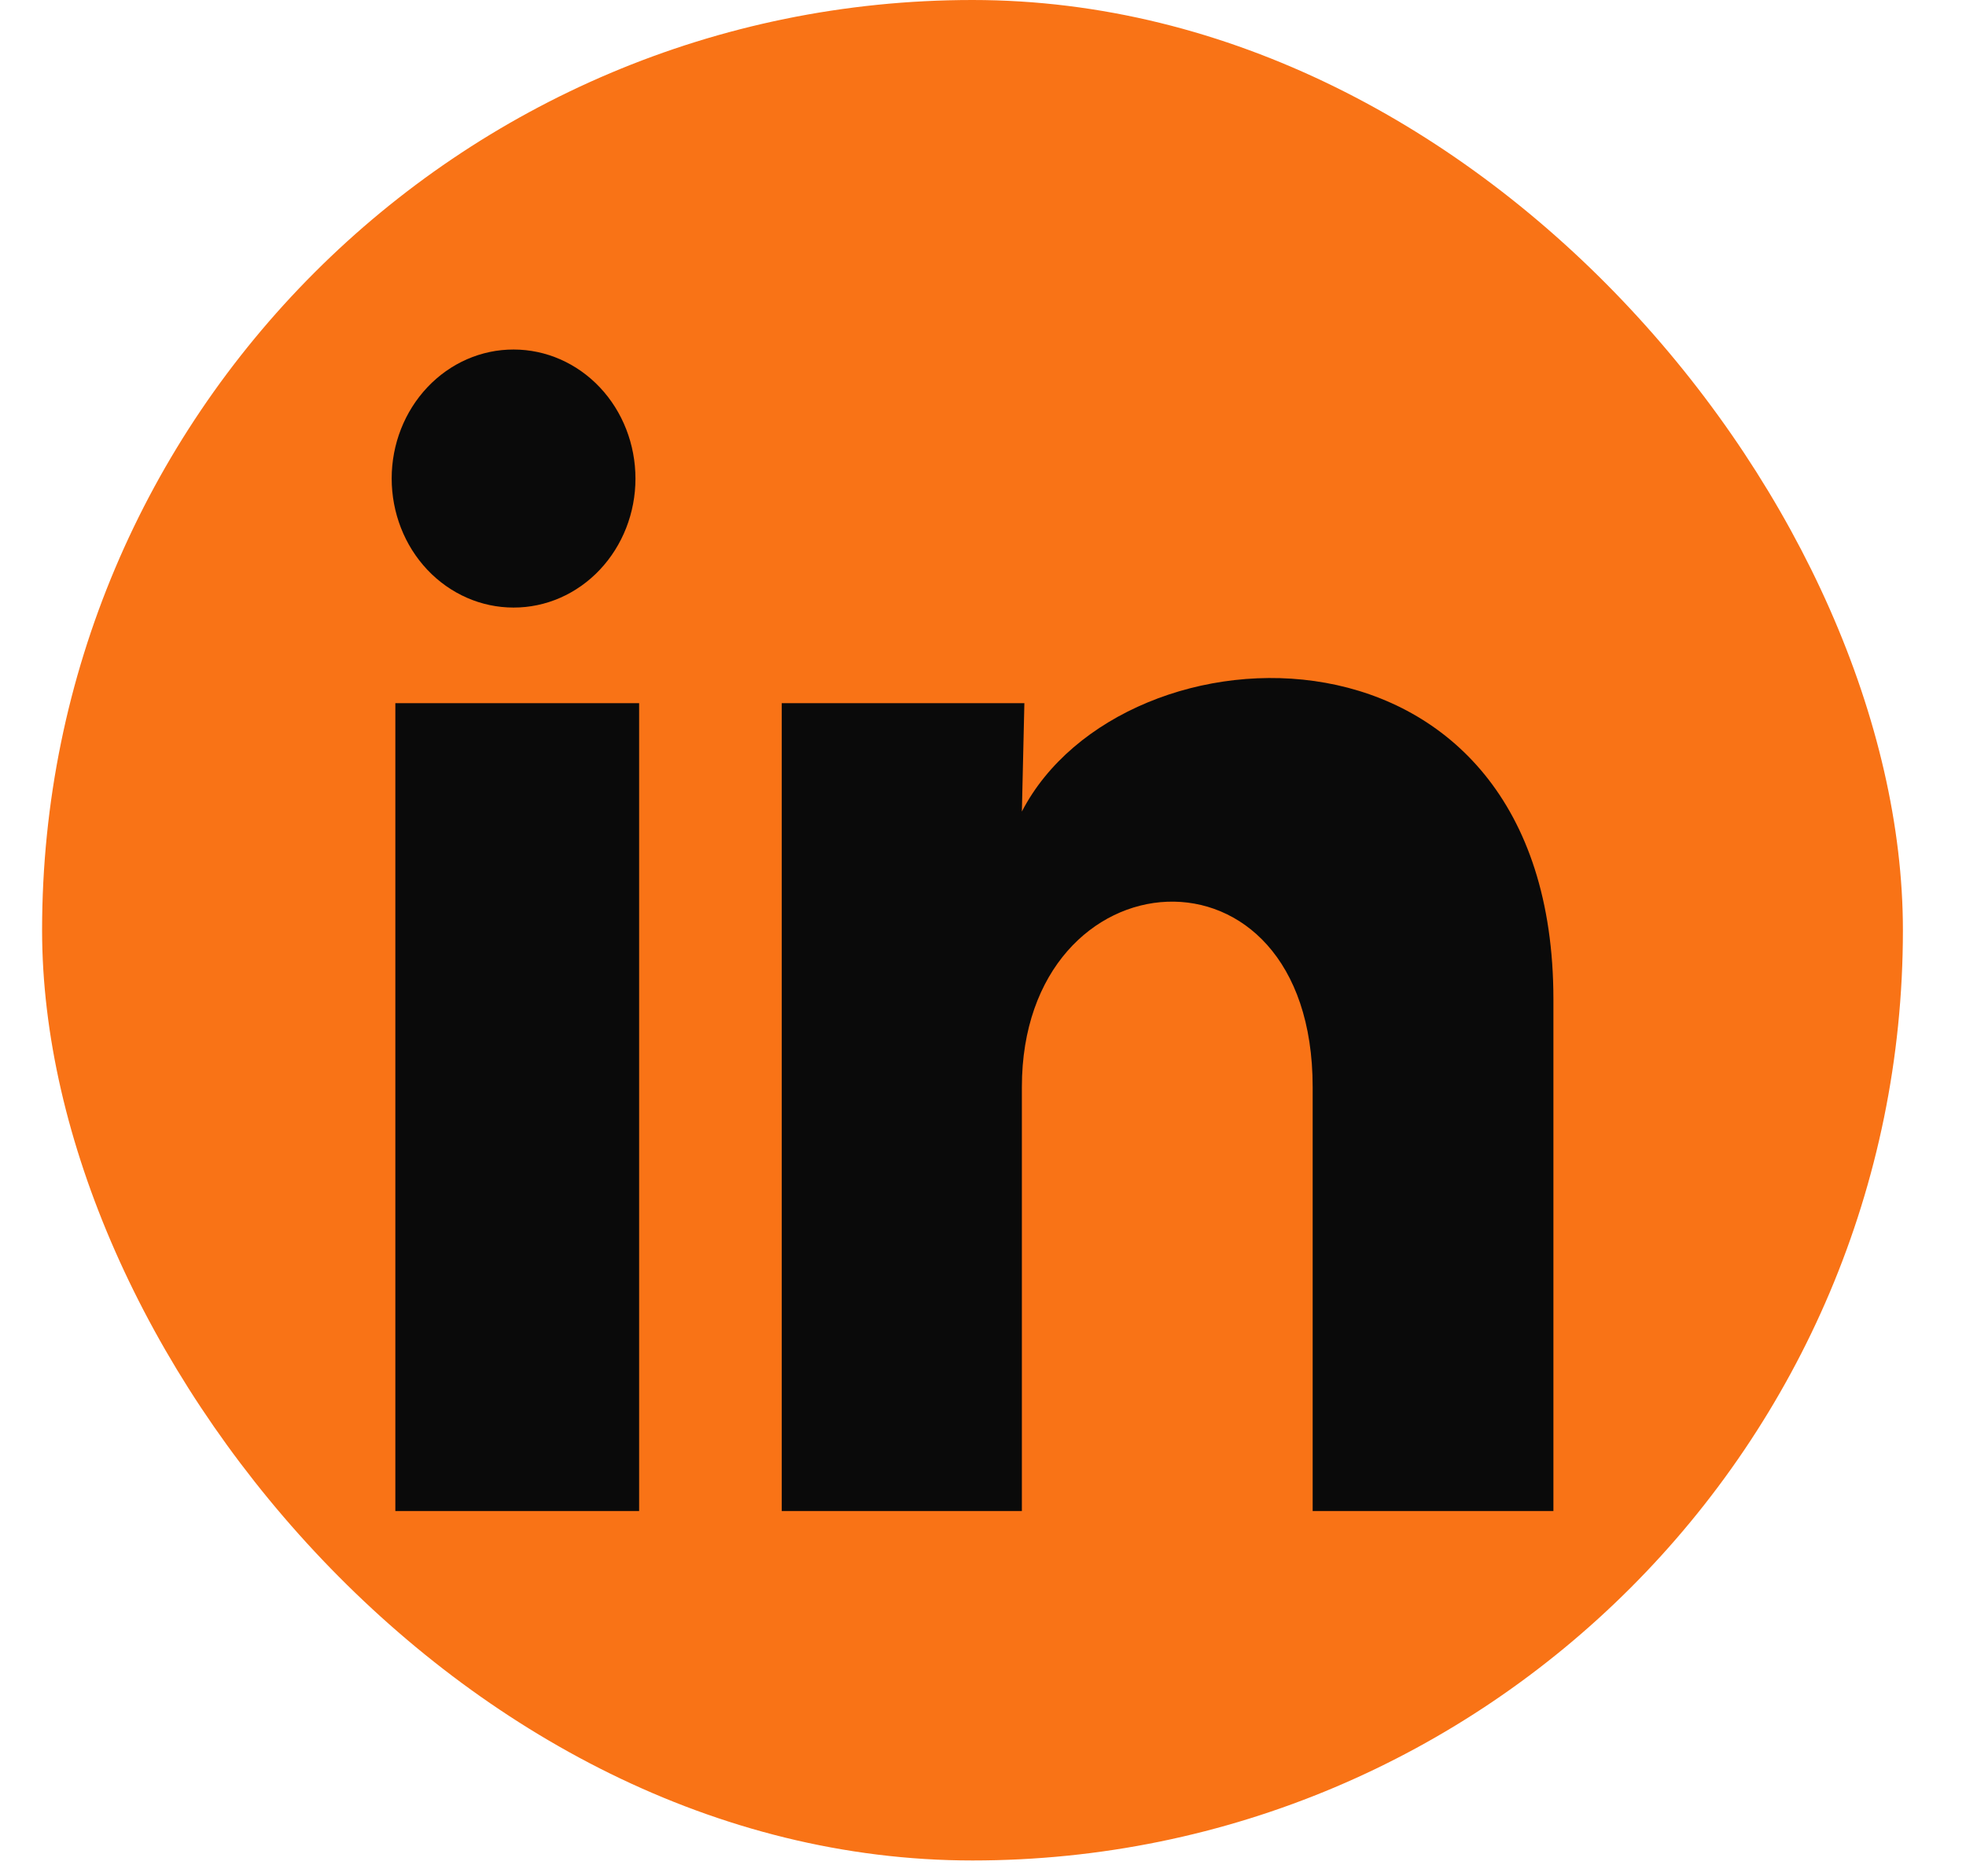 <svg width="22" height="21" viewBox="0 0 22 21" fill="none" xmlns="http://www.w3.org/2000/svg">
<rect x="0.471" width="20.823" height="20.823" rx="10.412" fill="#F97316"/>
<path d="M7.111 5.357C7.111 5.74 6.967 6.107 6.711 6.378C6.455 6.649 6.108 6.801 5.746 6.8C5.384 6.8 5.038 6.648 4.782 6.377C4.526 6.106 4.383 5.738 4.383 5.355C4.383 4.972 4.527 4.605 4.783 4.334C5.039 4.063 5.386 3.911 5.748 3.912C6.109 3.912 6.456 4.064 6.712 4.335C6.968 4.606 7.111 4.974 7.111 5.357ZM7.152 7.87H4.424V16.912H7.152V7.87ZM11.463 7.87H8.748V16.912H11.435V12.167C11.435 9.524 14.689 9.278 14.689 12.167V16.912H17.383V11.185C17.383 6.729 12.568 6.895 11.435 9.083L11.463 7.87Z" fill="#0A0A0A"/>
</svg>
